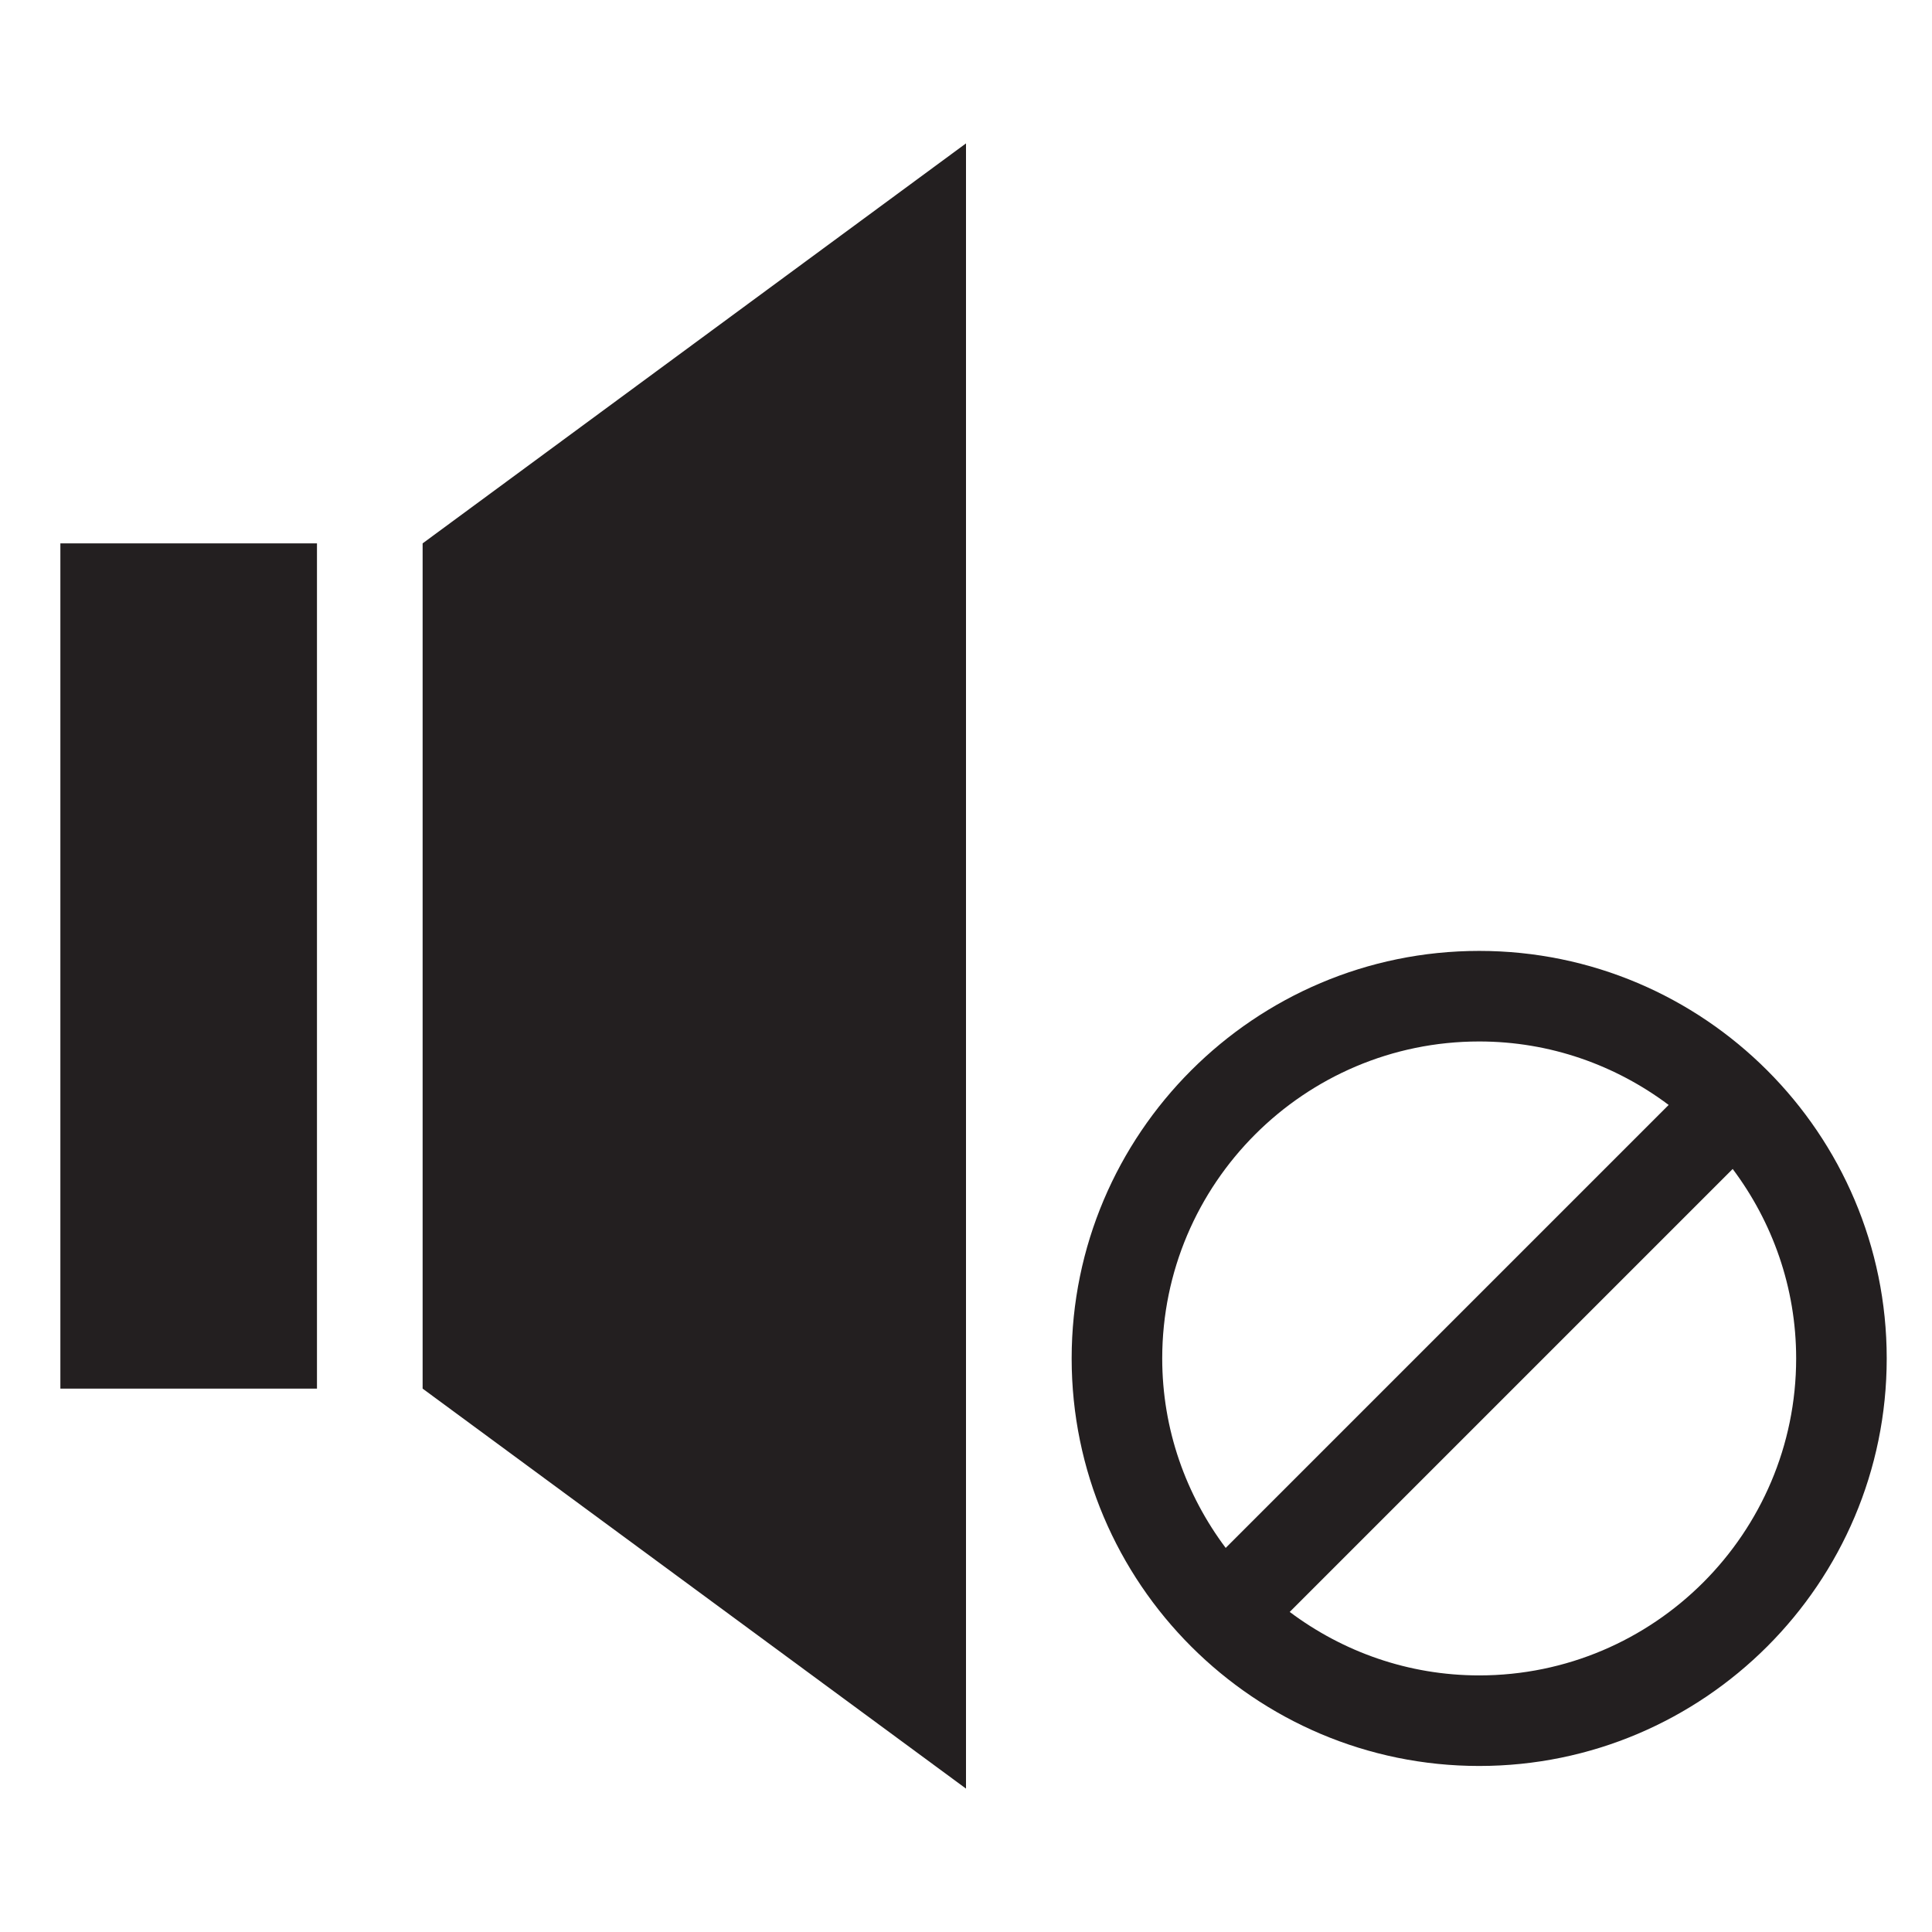 <?xml version="1.0" encoding="UTF-8"?>
<!DOCTYPE svg  PUBLIC '-//W3C//DTD SVG 1.1//EN'  'http://www.w3.org/Graphics/SVG/1.1/DTD/svg11.dtd'>
<svg enable-background="new 0 0 128 128" version="1.1" viewBox="0 0 128 128" xml:space="preserve" xmlns="http://www.w3.org/2000/svg">
<g fill="#231F20">
	<polygon points="28 92 64 118.5 64 9.5 28 36"/>
	<rect x="4" y="36" width="17" height="56"/>
	<path d="m98 63c-14.888 0-27 12.112-27 27s12.112 27 27 27 27-12.112 27-27-12.112-27-27-27zm0 6c4.709 0 9.046 1.577 12.553 4.205l-29.348 29.348c-2.628-3.507-4.205-7.844-4.205-12.553 0-11.579 9.421-21 21-21zm0 42c-4.709 0-9.046-1.577-12.553-4.205l29.348-29.348c2.628 3.507 4.205 7.844 4.205 12.553 0 11.579-9.421 21-21 21z"/>
</g>
</svg>
